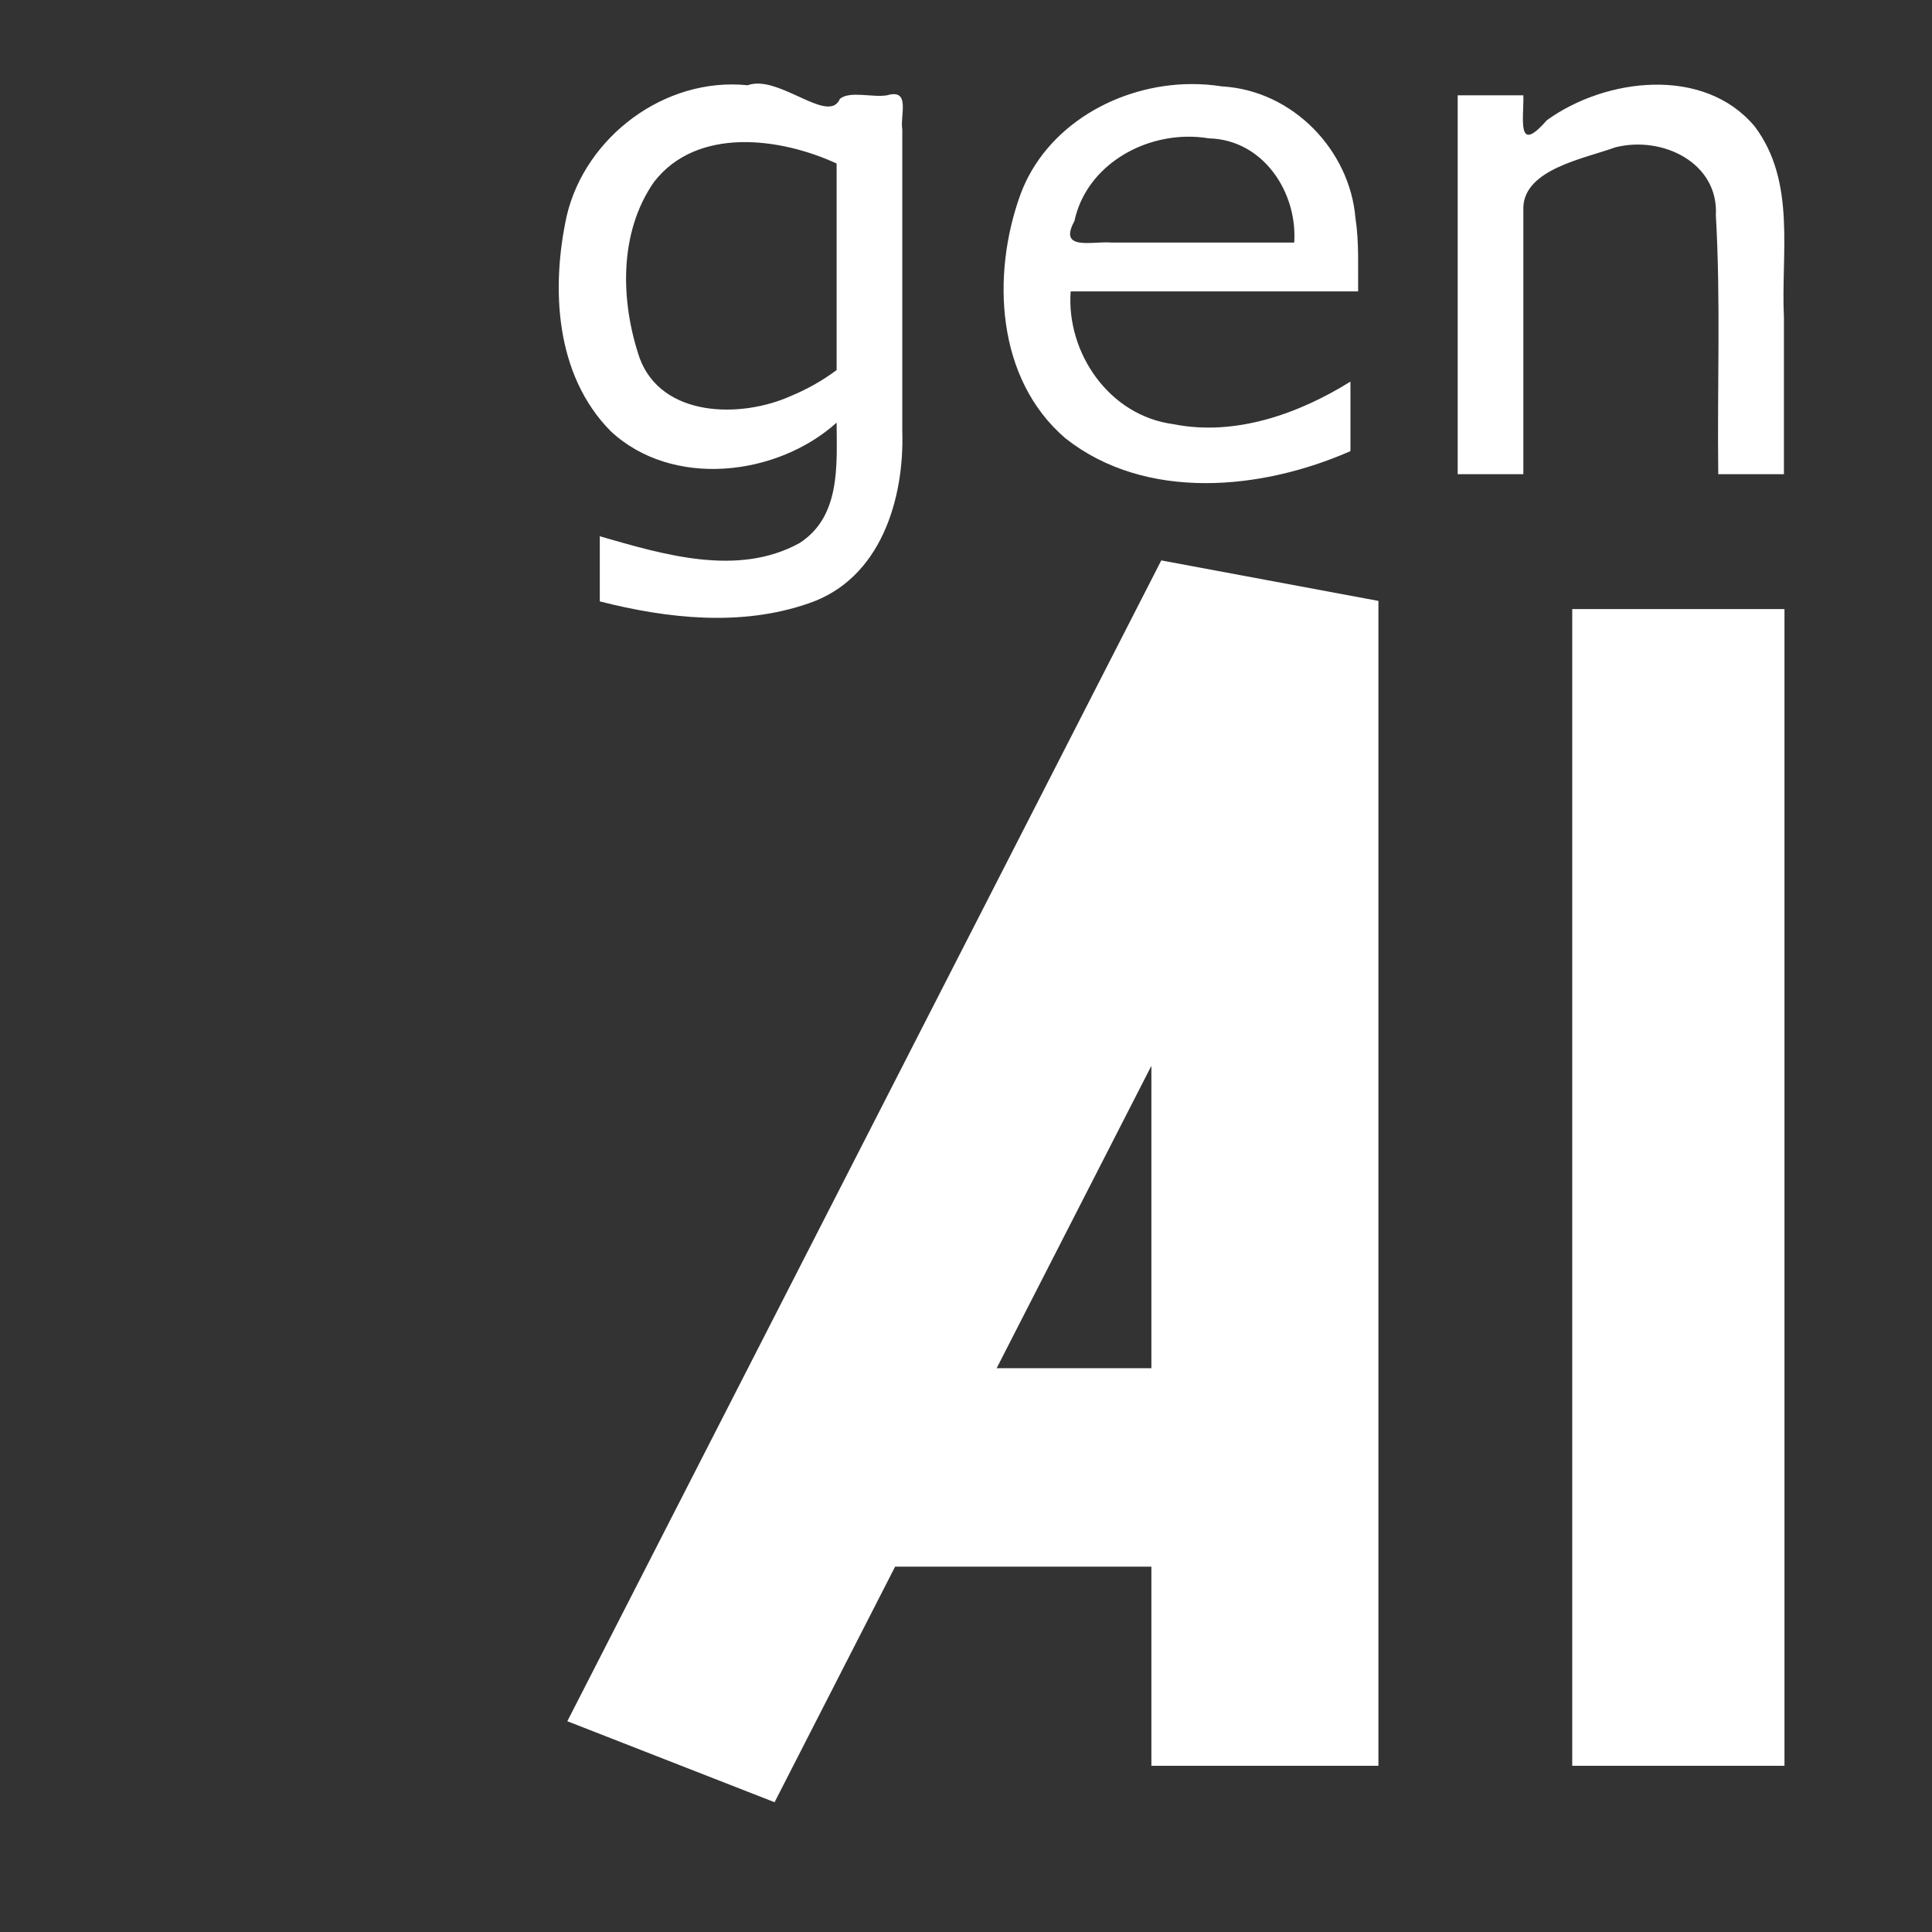 <?xml version="1.0" encoding="UTF-8" standalone="no"?>
<svg
   version="1.1"
   viewBox="0 0 630 630"
   id="svg1"
   sodipodi:docname="bwicon.svg"
   inkscape:version="1.3.1 (91b66b0, 2023-11-16)"
   inkscape:export-filename="favicon.png"
   inkscape:export-xdpi="19.504763"
   inkscape:export-ydpi="19.504763"
   xmlns:inkscape="http://www.inkscape.org/namespaces/inkscape"
   xmlns:sodipodi="http://sodipodi.sourceforge.net/DTD/sodipodi-0.dtd"
   xmlns="http://www.w3.org/2000/svg"
   xmlns:svg="http://www.w3.org/2000/svg">
  <defs
     id="defs1">
    <inkscape:path-effect
       effect="fill_between_many"
       method="originald"
       linkedpaths="#g11,0,1|"
       id="path-effect3" />
    <inkscape:path-effect
       effect="fill_between_many"
       method="originald"
       linkedpaths="#g10,0,1|"
       id="path-effect4" />
  </defs>
  <sodipodi:namedview
     id="namedview1"
     pagecolor="#ffffff"
     bordercolor="#666666"
     borderopacity="1.0"
     inkscape:showpageshadow="2"
     inkscape:pageopacity="0.0"
     inkscape:pagecheckerboard="0"
     inkscape:deskcolor="#d1d1d1"
     inkscape:zoom="0.78374771"
     inkscape:cx="200.31956"
     inkscape:cy="345.13657"
     inkscape:window-width="1536"
     inkscape:window-height="818"
     inkscape:window-x="0"
     inkscape:window-y="25"
     inkscape:window-maximized="0"
     inkscape:current-layer="svg1"
     showguides="true">
    <sodipodi:guide
       position="240.565,49.638"
       orientation="0,-1"
       id="guide3"
       inkscape:locked="false" />
    <sodipodi:guide
       position="298.701,341.322"
       orientation="0,-1"
       id="guide4"
       inkscape:locked="false" />
    <sodipodi:guide
       position="163.384,471.628"
       orientation="1,0"
       id="guide5"
       inkscape:locked="false" />
    <sodipodi:guide
       position="581.365,507.713"
       orientation="1,0"
       id="guide6"
       inkscape:locked="false" />
  </sodipodi:namedview>
  <path
     id="background"
     style="stroke-width:0.005;stroke-dasharray:none;fill:#333333"
     d="M 0 0 L 0 630 L 630 630 L 630 0 L 0 0 z M 247.836 27.279 C 257.728 27.894 270.702 39.776 273.883 32.23 C 277.137 29.543 284.416 31.858 289.209 31.084 C 297.11 28.756 293.421 37.682 294.225 42.246 L 294.225 140.584 C 294.928 162.583 287.269 188.81 263.645 196.762 C 241.76 204.376 217.623 201.737 195.586 196.107 L 195.586 174.871 C 216.168 180.779 240.406 188.205 260.623 177.139 C 274.182 168.53 272.864 151.632 272.811 137.818 C 253.281 155.392 219.117 159.304 199.092 140.557 C 181.015 122.216 179.647 93.942 184.822 70.295 C 190.852 44.793 216.582 25.026 243.822 27.795 C 245.072 27.333 246.423 27.192 247.836 27.279 z M 388.303 27.414 C 391.698 27.389 395.097 27.637 398.457 28.17 C 421.618 29.486 440.13 49.017 441.992 71.062 C 443.211 78.995 442.79 87.025 442.869 95.014 L 349.127 95.014 C 347.68 114.931 361.561 135.584 382.725 138.33 C 402.956 142.365 423.805 134.763 440.363 124.436 L 440.363 147.109 C 411.383 159.853 373.606 163.583 347.416 142.924 C 324.756 123.487 323.296 89.529 332.74 63.438 C 340.98 41.09 364.536 27.587 388.303 27.414 z M 539.295 27.615 C 551.796 27.383 563.961 31.361 572.207 41.26 C 585.808 59.366 580.69 82.707 581.717 103.631 L 581.717 154.631 L 560.303 154.631 C 559.935 126.501 561.128 98.313 559.518 70.229 C 560.497 53.084 542.089 44.149 526.732 48.045 C 516.496 51.754 497.224 55.151 496.744 67.537 L 496.744 154.631 L 475.332 154.631 L 475.332 31.084 L 496.744 31.084 C 496.97 38.45 494.38 50.734 504.359 39.242 C 513.956 32.292 526.794 27.848 539.295 27.615 z M 387.014 44.578 C 370.265 44.83 353.912 55.412 350.357 72.084 C 344.963 81.942 356.276 78.58 362.389 79.088 L 422.025 79.088 C 423.142 62.973 412.116 45.557 394.18 45.115 C 391.807 44.717 389.406 44.542 387.014 44.578 z M 241.316 46.363 C 230.491 46.68 220.239 50.317 213.266 59.33 C 201.701 75.92 202.328 98.378 208.584 116.783 C 215.769 136.125 241.478 136.48 257.836 129.154 C 263.167 126.952 268.217 124.104 272.811 120.674 L 272.811 53.316 C 263.541 49.051 252.142 46.047 241.316 46.363 z M 378.676 182.742 C 402.278 187.145 425.882 191.546 449.484 195.949 L 449.484 575.807 L 375.451 575.807 L 375.451 510.863 L 291.885 510.863 C 278.783 536.469 265.68 562.075 252.578 587.682 C 230.051 578.878 207.525 570.073 184.998 561.27 C 249.557 435.094 314.117 308.918 378.676 182.742 z M 512.686 198.615 L 581.896 198.615 L 581.896 575.807 L 512.686 575.807 L 512.686 198.615 z M 375.451 347.541 C 358.631 380.414 341.81 413.287 324.99 446.16 L 375.451 446.16 L 375.451 347.541 z " />
</svg>
